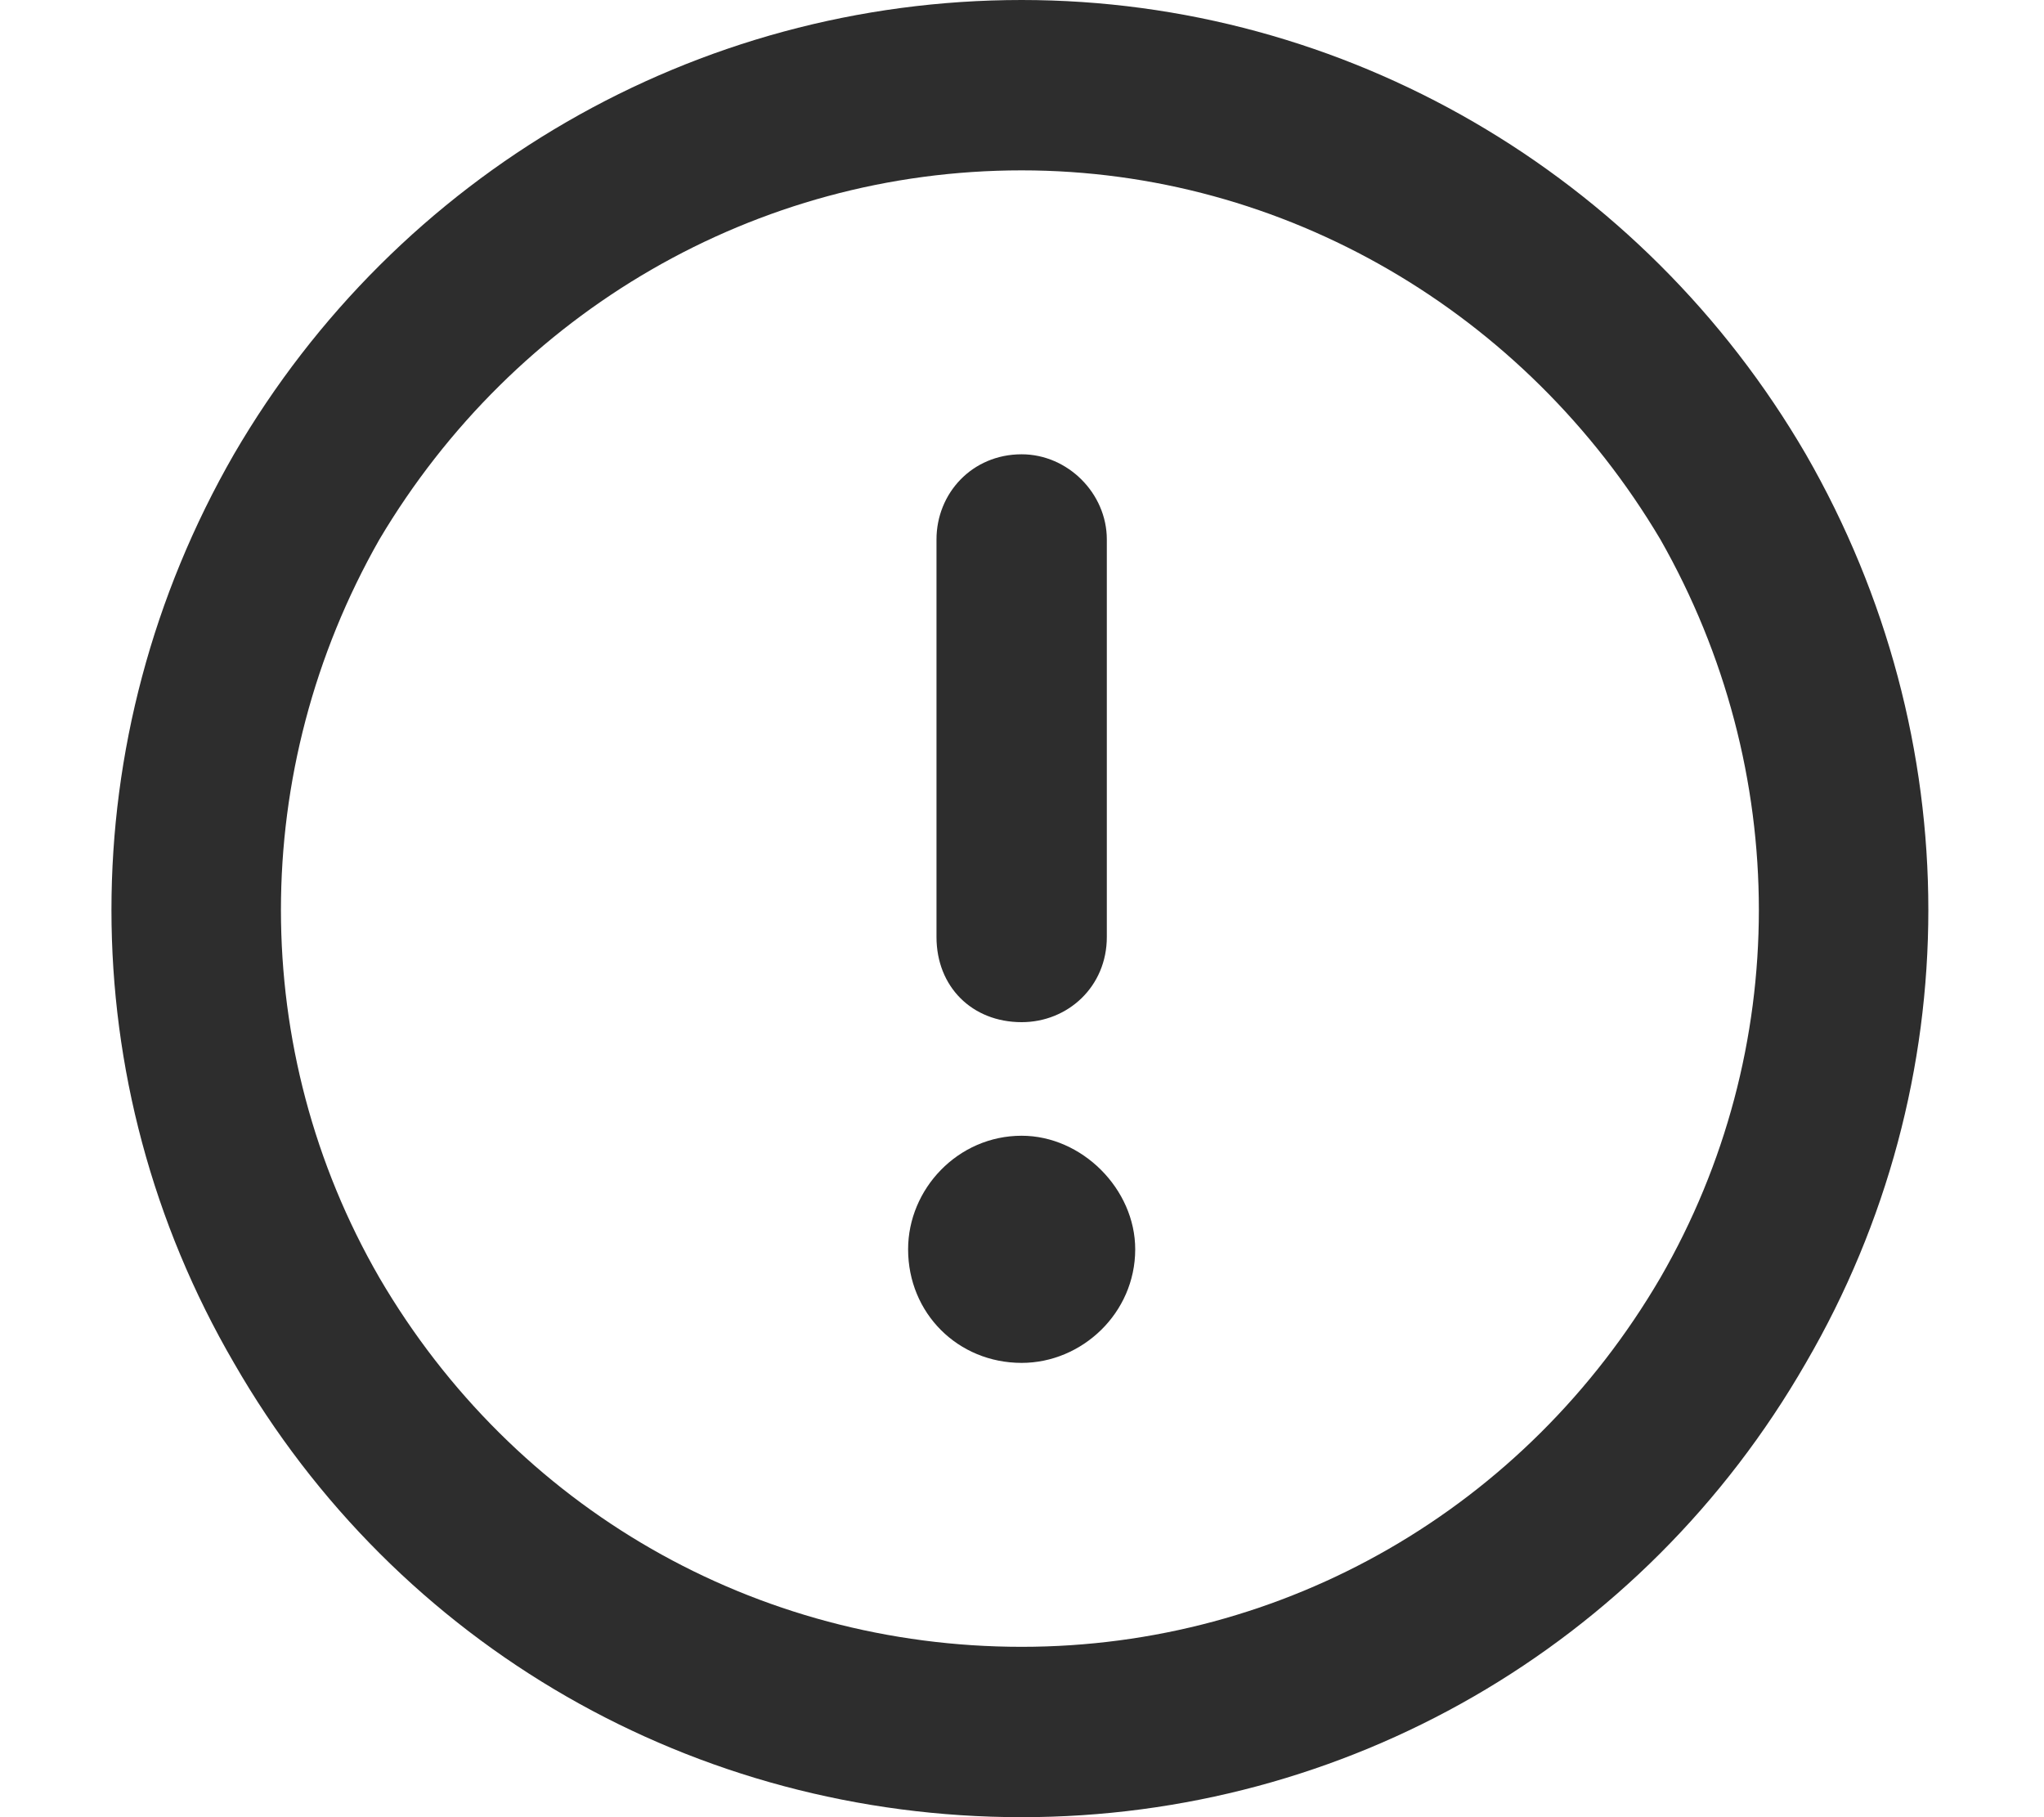 <svg width="18" height="16" viewBox="0 0 18 16" fill="none" xmlns="http://www.w3.org/2000/svg">
<path d="M8.997 1.5C6.653 1.5 4.528 2.75 3.341 4.75C2.185 6.781 2.185 9.25 3.341 11.25C4.528 13.281 6.653 14.5 8.997 14.5C11.31 14.5 13.435 13.281 14.622 11.25C15.778 9.25 15.778 6.781 14.622 4.75C13.435 2.75 11.31 1.5 8.997 1.5ZM8.997 16C6.122 16 3.497 14.5 2.06 12C0.622 9.531 0.622 6.5 2.06 4C3.497 1.531 6.122 0 8.997 0C11.841 0 14.466 1.531 15.903 4C17.341 6.5 17.341 9.531 15.903 12C14.466 14.5 11.841 16 8.997 16ZM8.997 4C9.403 4 9.747 4.344 9.747 4.75V8.25C9.747 8.688 9.403 9 8.997 9C8.56 9 8.247 8.688 8.247 8.25V4.75C8.247 4.344 8.56 4 8.997 4ZM9.997 11C9.997 11.562 9.528 12 8.997 12C8.435 12 7.997 11.562 7.997 11C7.997 10.469 8.435 10 8.997 10C9.528 10 9.997 10.469 9.997 11Z" fill="#2D2D2D"/>
</svg>
